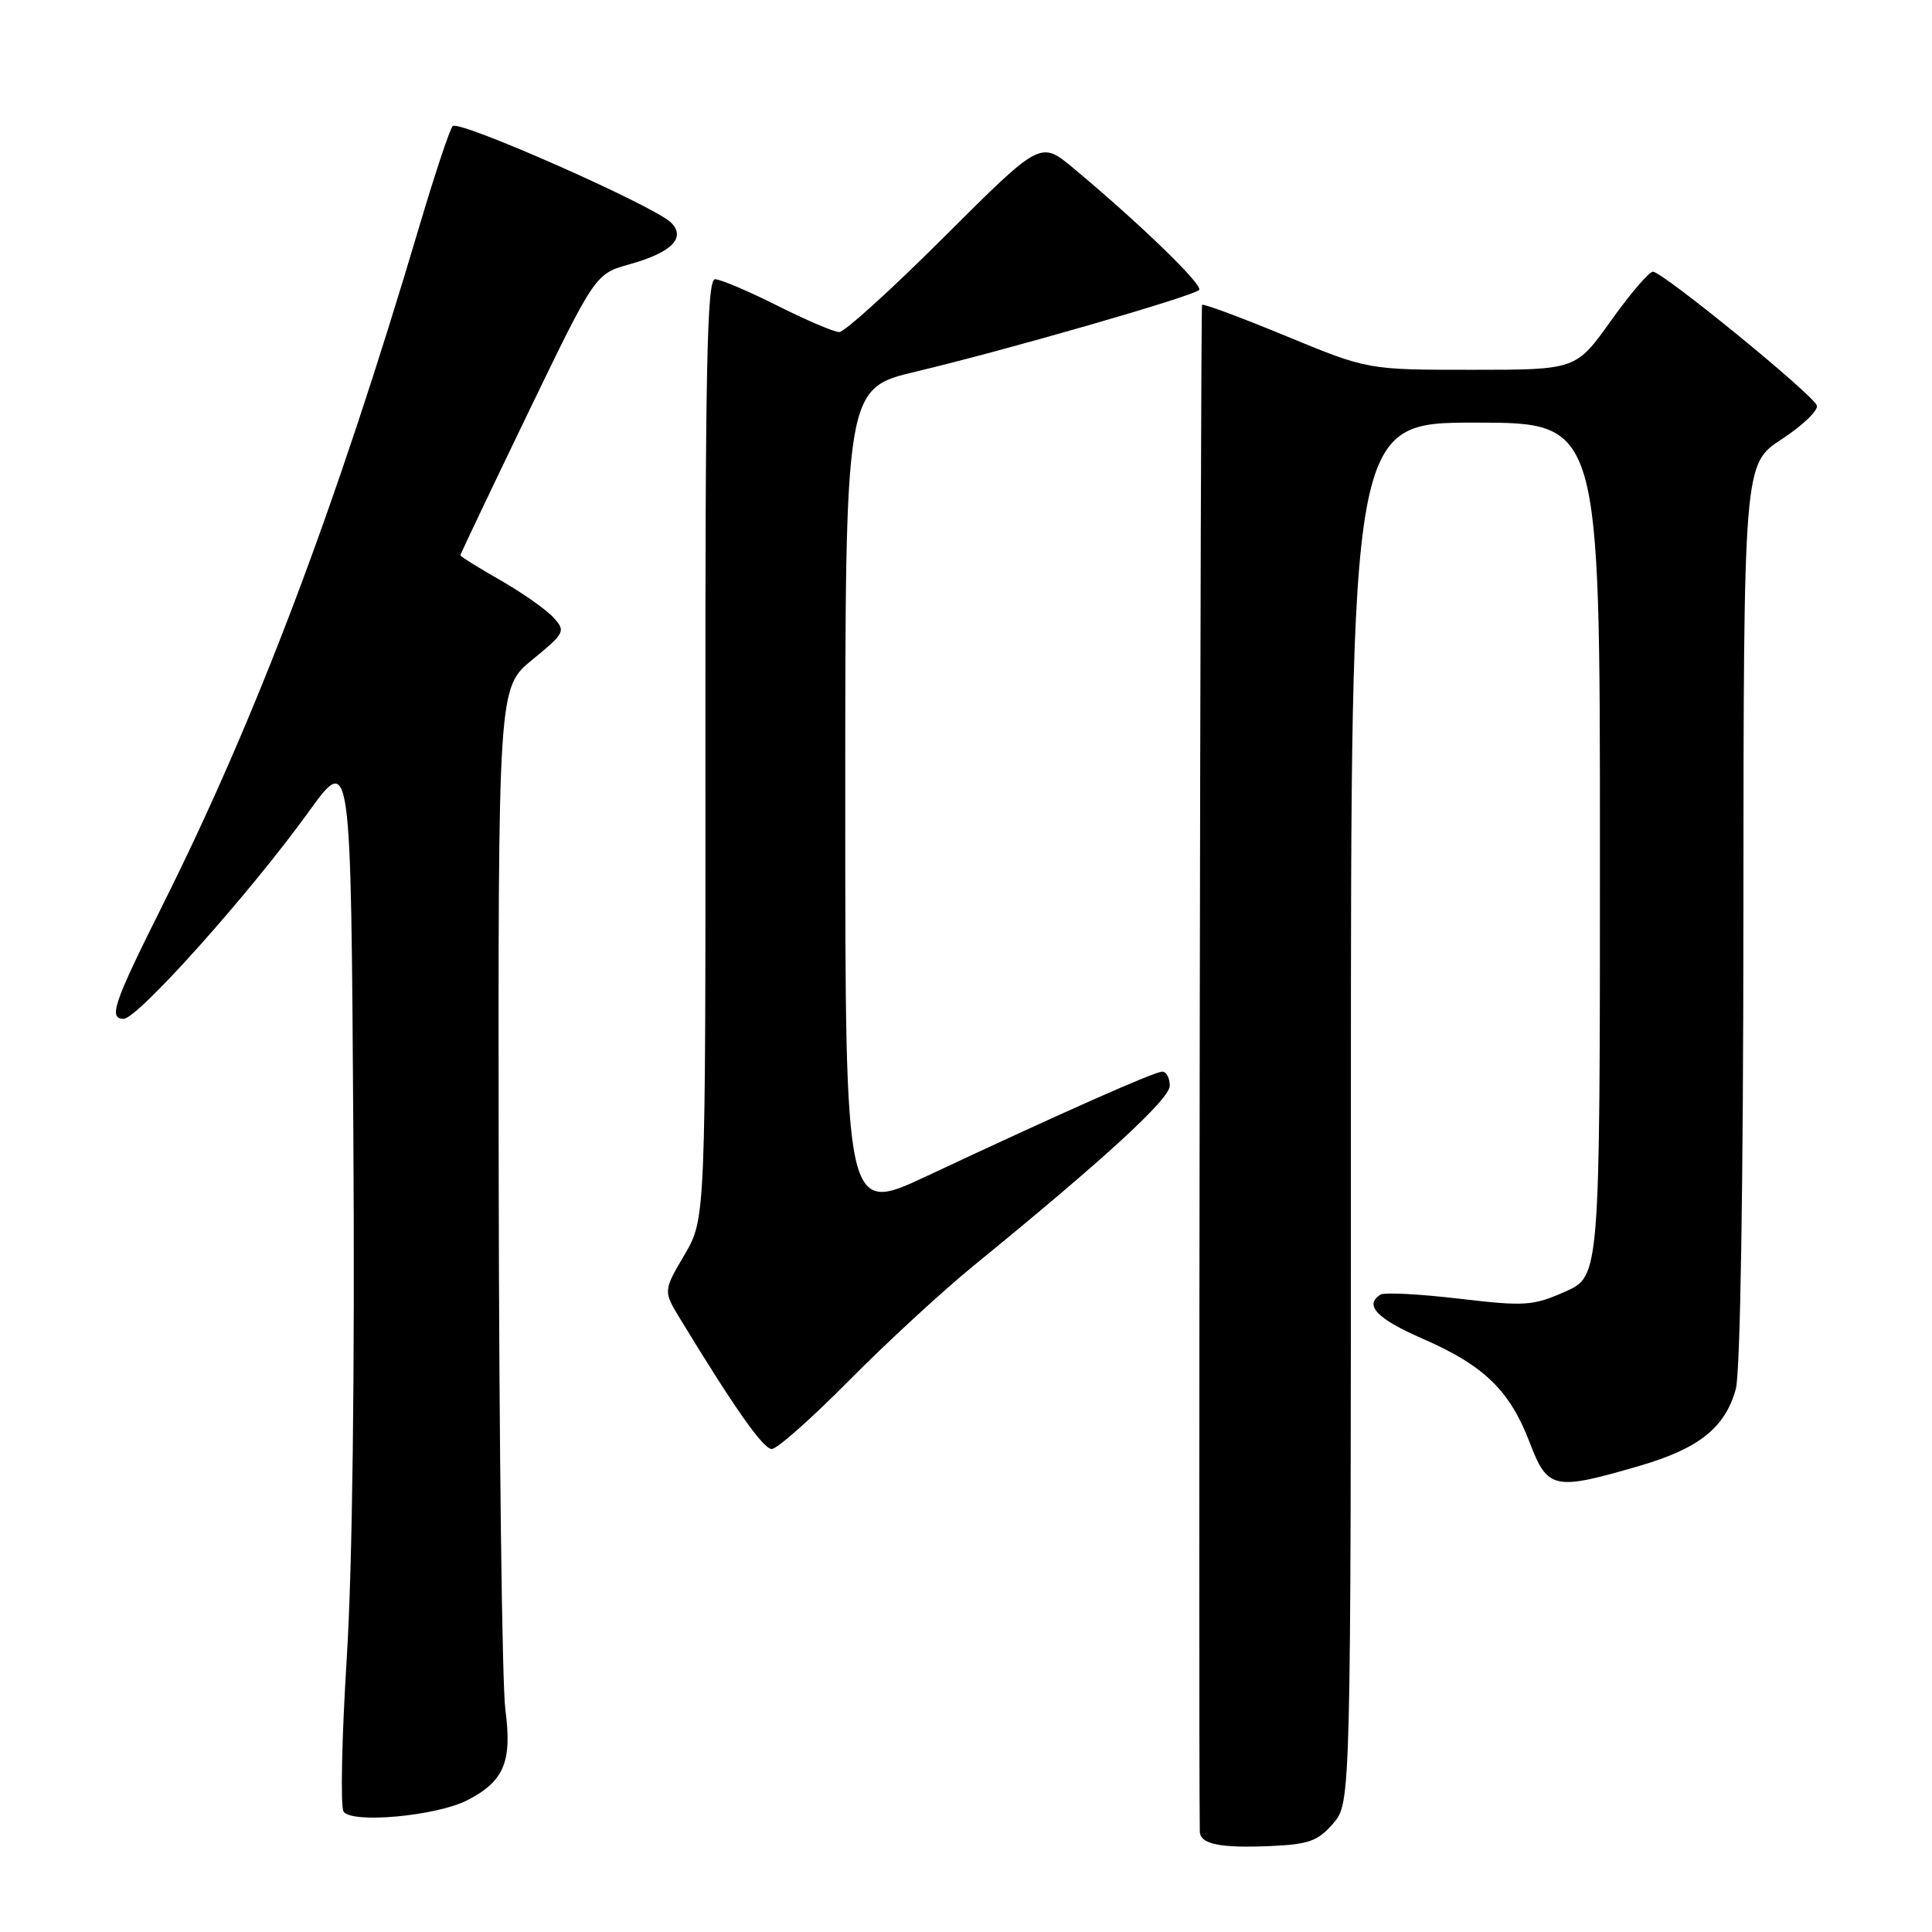 <?xml version="1.0" encoding="UTF-8" standalone="no"?>
<!DOCTYPE svg PUBLIC "-//W3C//DTD SVG 1.1//EN" "http://www.w3.org/Graphics/SVG/1.1/DTD/svg11.dtd" >
<svg xmlns="http://www.w3.org/2000/svg" xmlns:xlink="http://www.w3.org/1999/xlink" version="1.1" viewBox="0 0 256 256">
 <g >
 <path fill="currentColor"
d=" M 176.65 241.62 C 179.00 238.89 179.00 238.89 179.00 147.44 C 179.00 56.00 179.00 56.00 195.50 56.00 C 212.00 56.00 212.00 56.00 212.00 112.56 C 212.00 169.11 212.00 169.11 207.39 171.15 C 203.12 173.04 202.06 173.11 193.32 172.08 C 188.12 171.47 183.45 171.22 182.93 171.54 C 180.70 172.92 182.44 174.75 188.56 177.41 C 196.65 180.94 200.07 184.26 202.70 191.16 C 205.08 197.38 205.89 197.55 217.32 194.21 C 225.13 191.93 228.58 189.17 230.00 184.07 C 230.60 181.90 231.00 157.24 231.01 121.00 C 231.04 61.50 231.04 61.50 236.08 58.20 C 238.86 56.38 240.96 54.37 240.74 53.73 C 240.27 52.30 220.29 36.00 219.02 36.00 C 218.51 36.00 216.01 38.92 213.46 42.50 C 208.82 49.00 208.82 49.00 195.02 49.00 C 181.22 49.00 181.22 49.00 170.41 44.53 C 164.47 42.08 159.46 40.21 159.28 40.39 C 159.06 40.61 158.78 228.28 158.98 242.68 C 159.01 244.36 161.66 244.91 168.40 244.61 C 173.42 244.39 174.65 243.94 176.65 241.62 Z  M 61.96 238.52 C 66.80 236.02 67.88 233.42 66.96 226.50 C 66.53 223.20 66.13 191.39 66.08 155.82 C 66.00 91.13 66.00 91.13 70.53 87.42 C 74.86 83.88 74.98 83.63 73.34 81.83 C 72.40 80.79 69.24 78.57 66.32 76.89 C 63.39 75.22 61.00 73.73 61.00 73.58 C 61.00 73.43 65.02 64.98 69.93 54.80 C 78.87 36.30 78.87 36.30 83.41 35.02 C 89.01 33.46 90.94 31.51 88.91 29.49 C 86.68 27.28 60.77 15.82 59.98 16.71 C 59.59 17.14 57.60 23.12 55.56 30.00 C 44.49 67.30 34.00 95.04 21.53 119.97 C 15.05 132.93 14.34 135.00 16.38 135.00 C 18.24 135.00 33.10 118.38 40.84 107.65 C 46.50 99.79 46.50 99.79 46.82 150.15 C 47.03 181.75 46.70 207.63 45.95 219.65 C 45.29 230.18 45.10 239.35 45.52 240.03 C 46.54 241.68 57.87 240.64 61.96 238.52 Z  M 112.52 182.91 C 117.46 177.92 124.88 171.08 129.00 167.72 C 146.33 153.59 155.00 145.64 155.00 143.86 C 155.00 142.84 154.55 142.00 154.01 142.00 C 152.96 142.00 140.77 147.41 122.75 155.86 C 112.00 160.90 112.00 160.90 112.00 106.19 C 112.00 51.47 112.00 51.47 121.36 49.24 C 133.38 46.38 158.09 39.26 158.89 38.42 C 159.48 37.80 150.99 29.58 142.19 22.25 C 137.87 18.66 137.87 18.66 125.17 31.33 C 118.19 38.30 111.90 44.00 111.21 44.00 C 110.52 44.00 106.82 42.42 103.00 40.50 C 99.18 38.58 95.46 37.00 94.74 37.00 C 93.68 37.00 93.44 48.69 93.47 99.25 C 93.50 161.50 93.50 161.50 90.69 166.28 C 87.88 171.07 87.88 171.07 90.14 174.78 C 97.36 186.64 101.13 192.00 102.26 192.00 C 102.97 192.00 107.58 187.91 112.52 182.91 Z "/>
</g>
</svg>